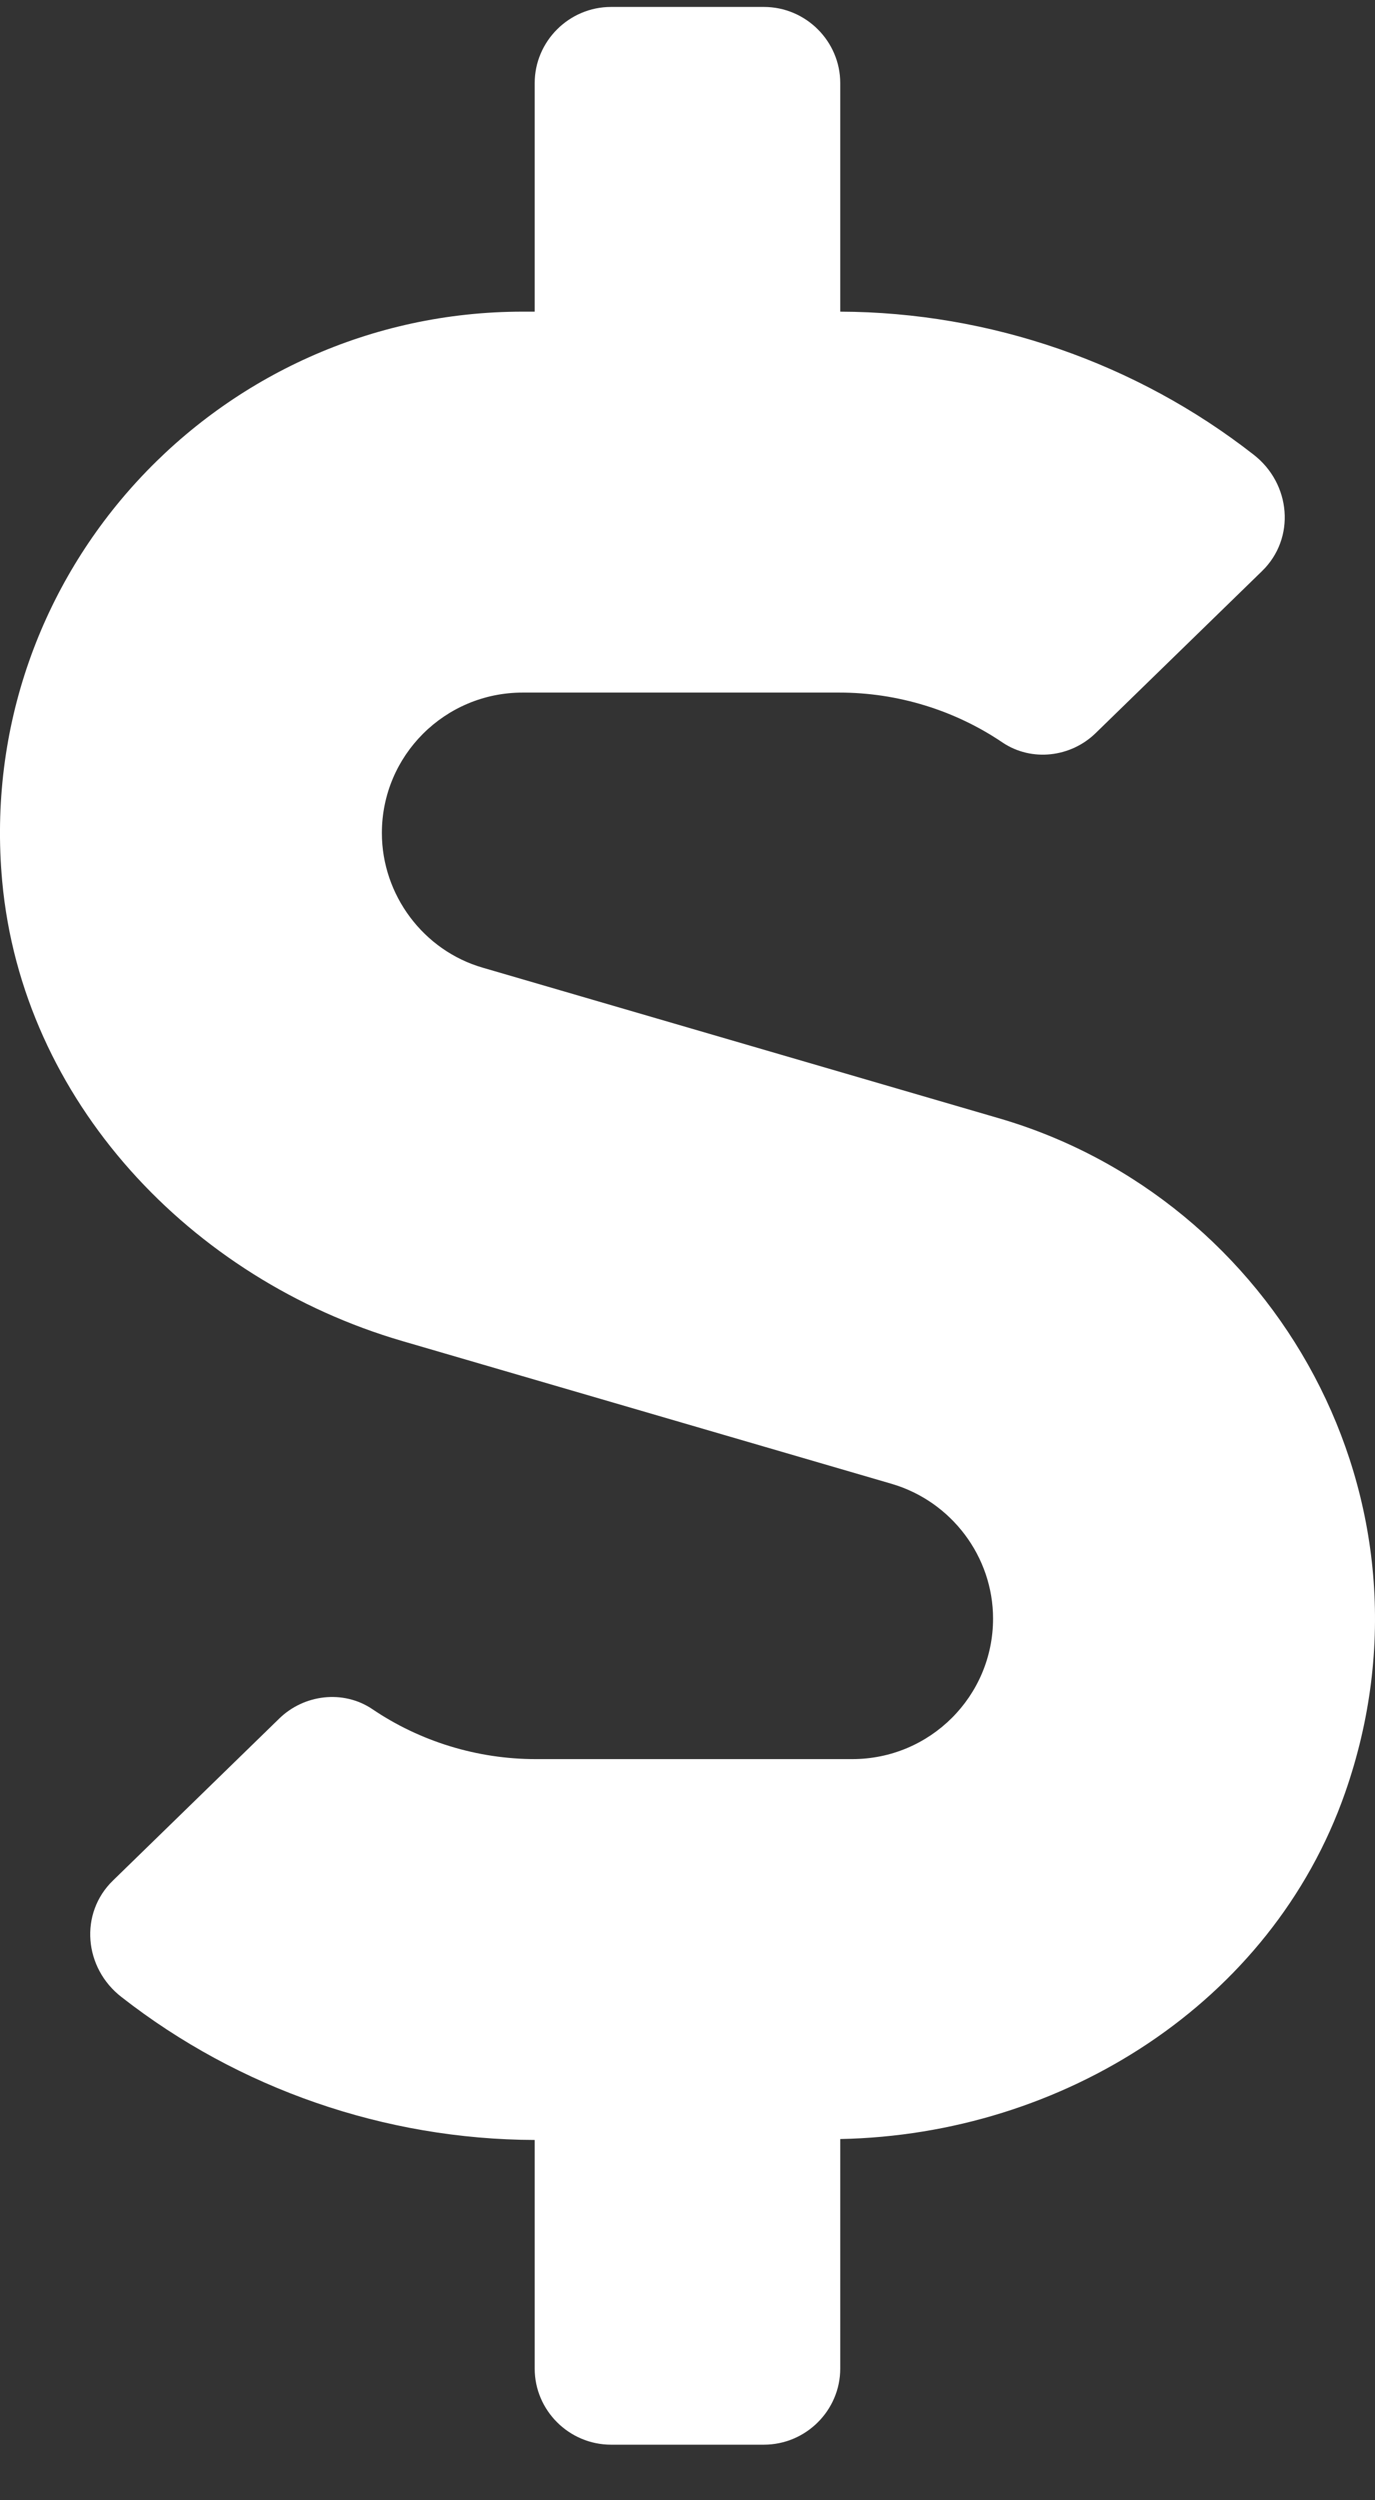<svg width="22" height="40" viewBox="0 0 22 40" fill="none" xmlns="http://www.w3.org/2000/svg">
<rect x="0" y="0" width="22" height="40" fill="#333333" stroke="none"/>
<path d="M15.981 17.89L7.729 15.483C6.774 15.209 6.11 14.317 6.11 13.327C6.11 12.085 7.118 11.08 8.364 11.08H13.429C14.361 11.08 15.278 11.362 16.042 11.88C16.508 12.192 17.135 12.116 17.532 11.727L20.191 9.138C20.734 8.612 20.657 7.736 20.054 7.271C18.182 5.809 15.844 4.994 13.444 4.986V1.33C13.444 0.66 12.894 0.111 12.222 0.111H9.777C9.105 0.111 8.555 0.66 8.555 1.33V4.986H8.364C3.497 4.986 -0.415 9.153 0.035 14.097C0.356 17.608 3.046 20.465 6.438 21.455L14.27 23.74C15.225 24.022 15.889 24.905 15.889 25.895C15.889 27.137 14.881 28.143 13.636 28.143H8.57C7.638 28.143 6.721 27.861 5.957 27.343C5.491 27.03 4.864 27.107 4.467 27.495L1.808 30.085C1.266 30.61 1.342 31.486 1.946 31.951C3.817 33.414 6.155 34.229 8.555 34.236V37.893C8.555 38.563 9.105 39.111 9.777 39.111H12.222C12.894 39.111 13.444 38.563 13.444 37.893V34.221C17.005 34.153 20.344 32.043 21.521 28.683C23.163 23.991 20.405 19.177 15.981 17.89Z" fill="white"/>
</svg>
